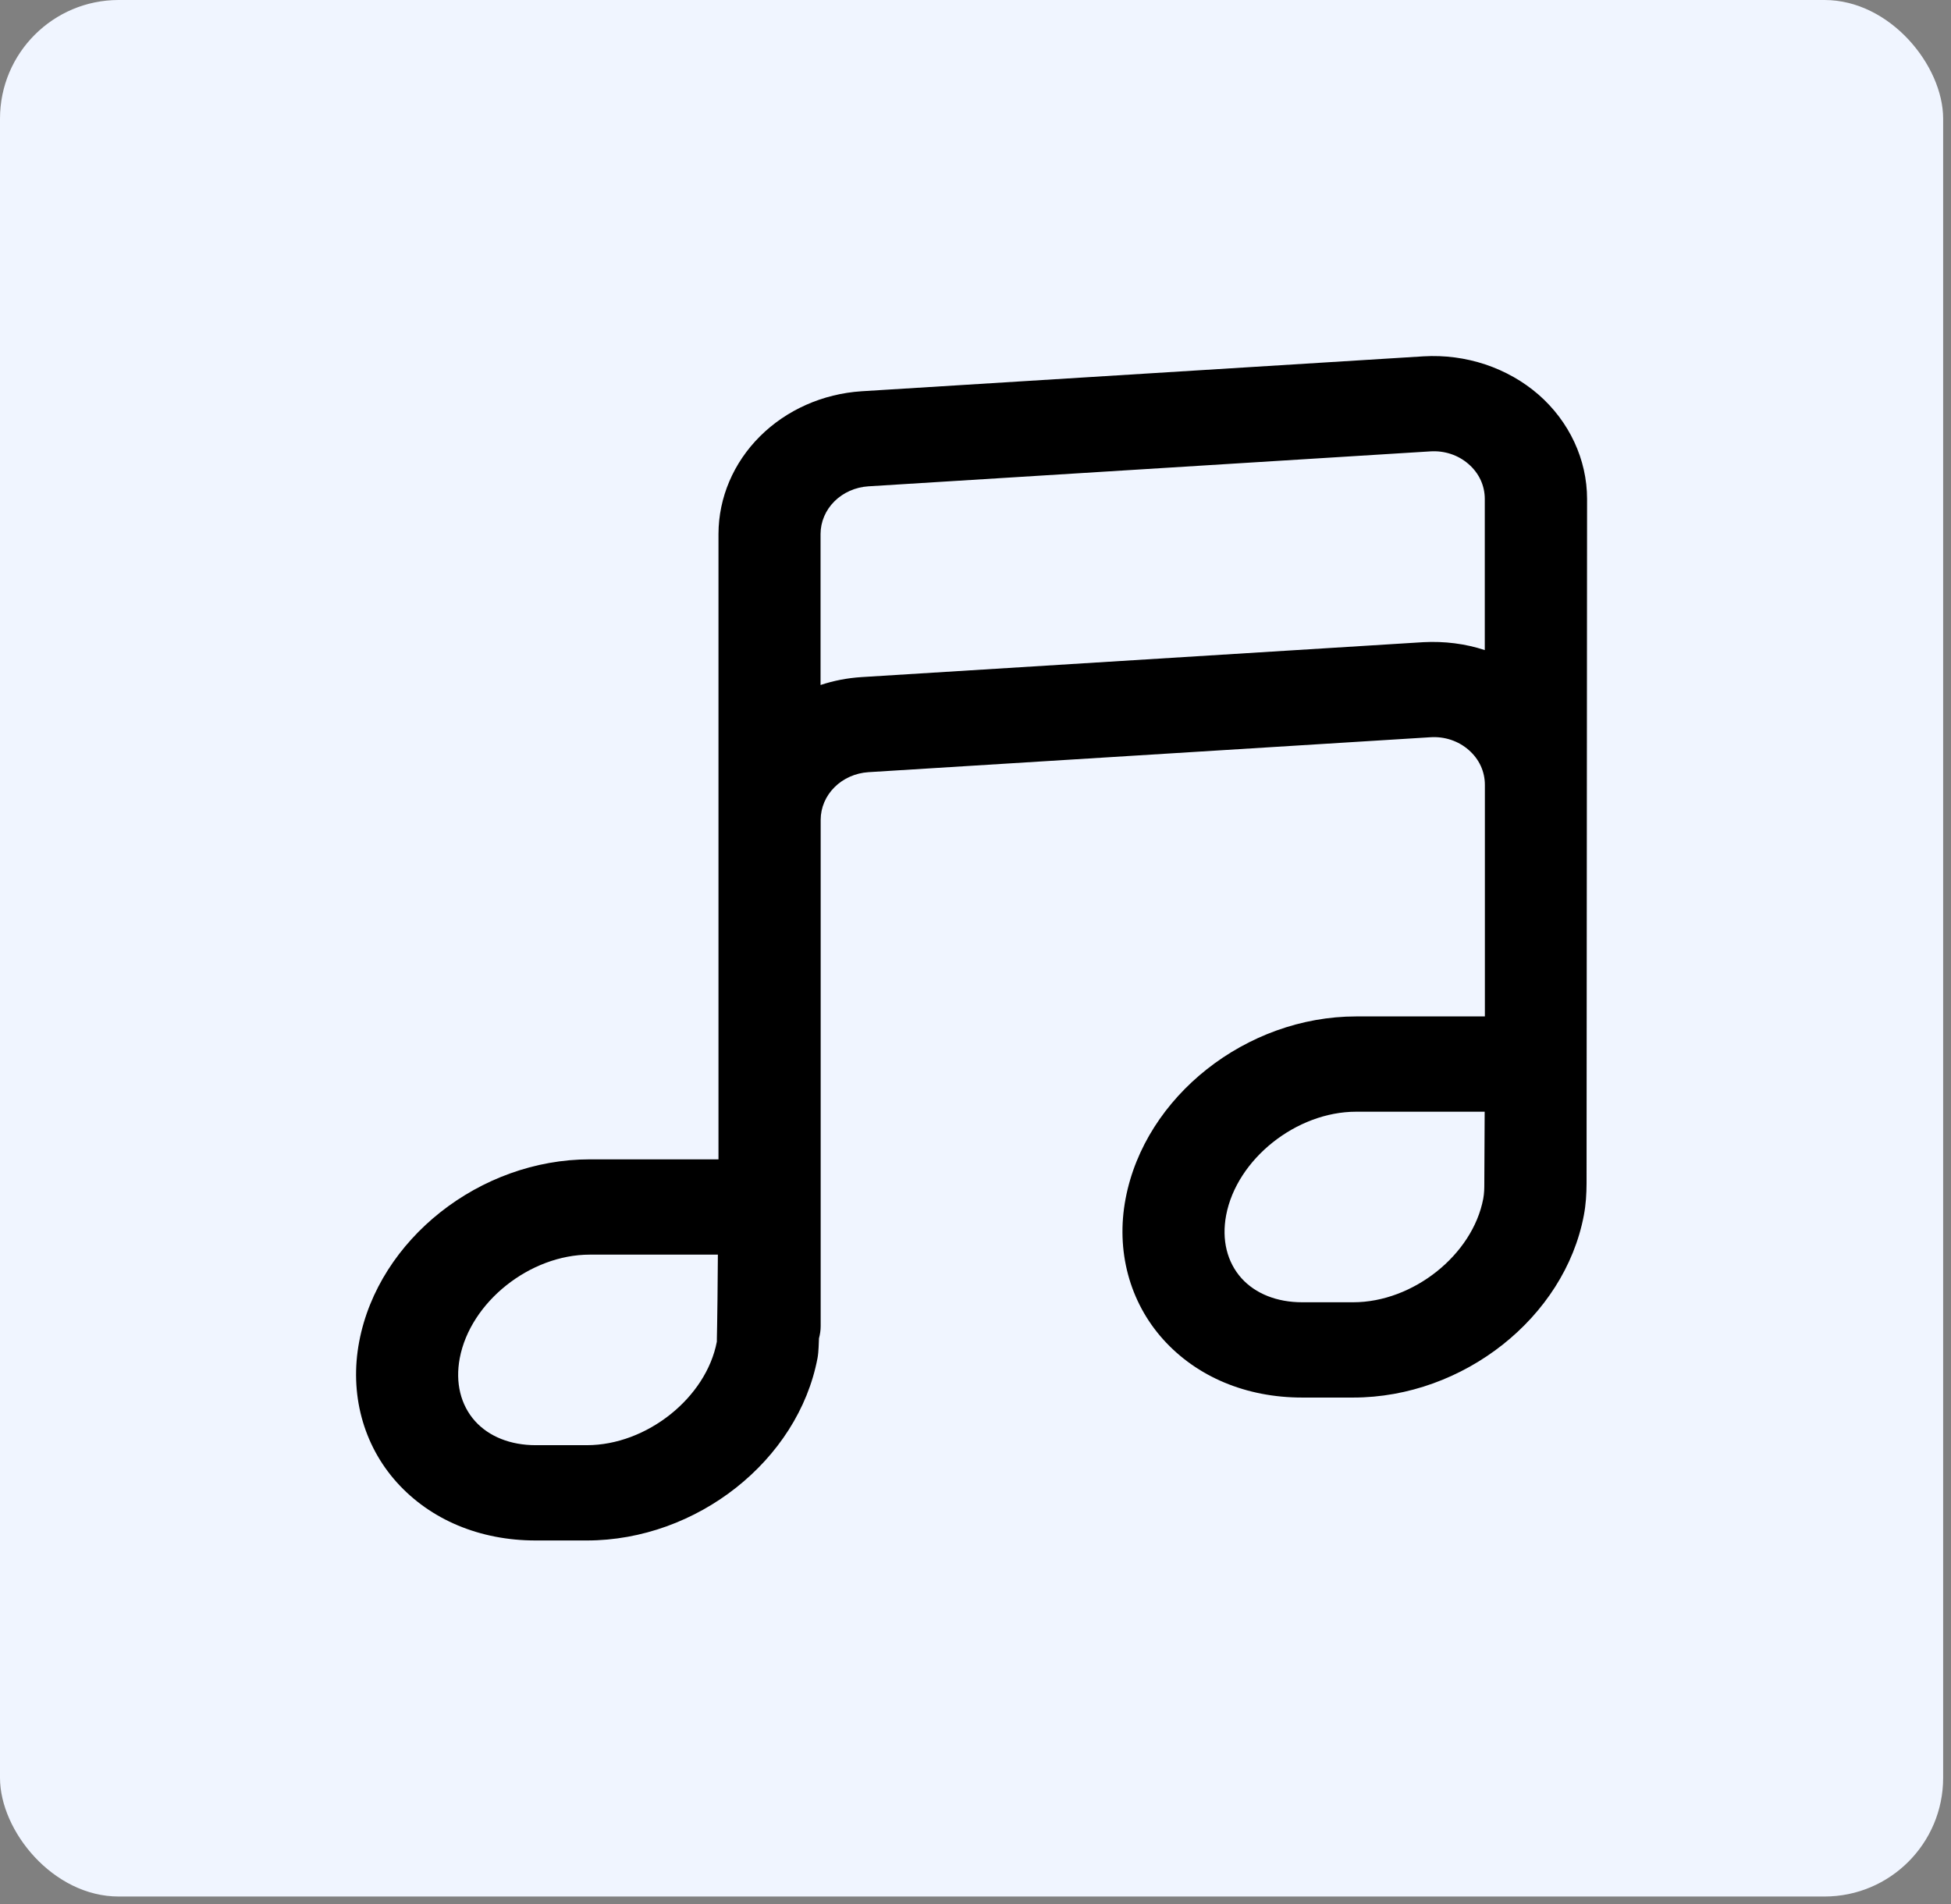 <svg width="84" height="82" viewBox="0 0 84 82" fill="none" xmlns="http://www.w3.org/2000/svg">
<rect x="0" y="0" width="84" height="82" fill="#808080" stroke="none"/>
<rect width="83.662" height="81.662" rx="5.11" fill="#F0F5FF"/>
<path d="M25.265 66.331H23.065C20.661 66.331 18.536 65.441 17.084 63.828C15.632 62.214 15.04 60.005 15.465 57.769C16.297 53.367 20.657 49.92 25.395 49.92H30.934V22.988C30.939 21.428 31.577 19.927 32.72 18.788C33.863 17.649 35.426 16.955 37.096 16.847L61.293 15.343C62.194 15.29 63.098 15.409 63.948 15.692C64.798 15.975 65.578 16.417 66.239 16.99C67.567 18.149 68.331 19.788 68.331 21.485L68.309 50.96C68.306 51.411 68.282 51.859 68.192 52.331C67.361 56.731 63.001 60.177 58.262 60.177H56.062C53.658 60.177 51.533 59.287 50.081 57.674C48.629 56.06 48.037 53.851 48.462 51.615C49.294 47.212 53.654 43.766 58.392 43.766H63.931V33.793C63.931 33.218 63.685 32.685 63.234 32.293C63.015 32.1 62.755 31.952 62.472 31.857C62.188 31.763 61.886 31.725 61.586 31.745L37.388 33.249C36.832 33.285 36.311 33.517 35.93 33.896C35.548 34.276 35.336 34.776 35.334 35.296V57.1C35.334 57.282 35.307 57.459 35.261 57.627C35.241 58.253 35.217 58.368 35.197 58.484C34.361 62.883 30.001 66.331 25.265 66.331ZM25.393 54.023C22.815 54.023 20.252 56.064 19.794 58.483C19.596 59.537 19.832 60.497 20.454 61.192C21.055 61.859 21.983 62.228 23.065 62.228H25.265C27.843 62.228 30.406 60.187 30.864 57.769C30.857 57.764 30.888 57.167 30.908 54.023H25.393ZM58.39 47.869C55.812 47.869 53.249 49.91 52.791 52.328C52.593 53.383 52.829 54.343 53.451 55.038C54.052 55.705 54.98 56.074 56.062 56.074H58.262C60.84 56.074 63.403 54.033 63.861 51.615C63.905 51.383 63.907 51.157 63.907 50.938L63.922 47.869H58.39ZM37.384 20.941C36.827 20.977 36.306 21.209 35.925 21.588C35.544 21.968 35.331 22.468 35.329 22.988V29.495C35.886 29.311 36.475 29.194 37.091 29.155L61.289 27.651C62.187 27.604 63.086 27.715 63.927 27.992V21.483C63.927 20.908 63.68 20.375 63.229 19.983C63.01 19.791 62.751 19.642 62.467 19.548C62.183 19.454 61.882 19.416 61.582 19.436L37.384 20.941Z" fill="black"/>
</svg>
